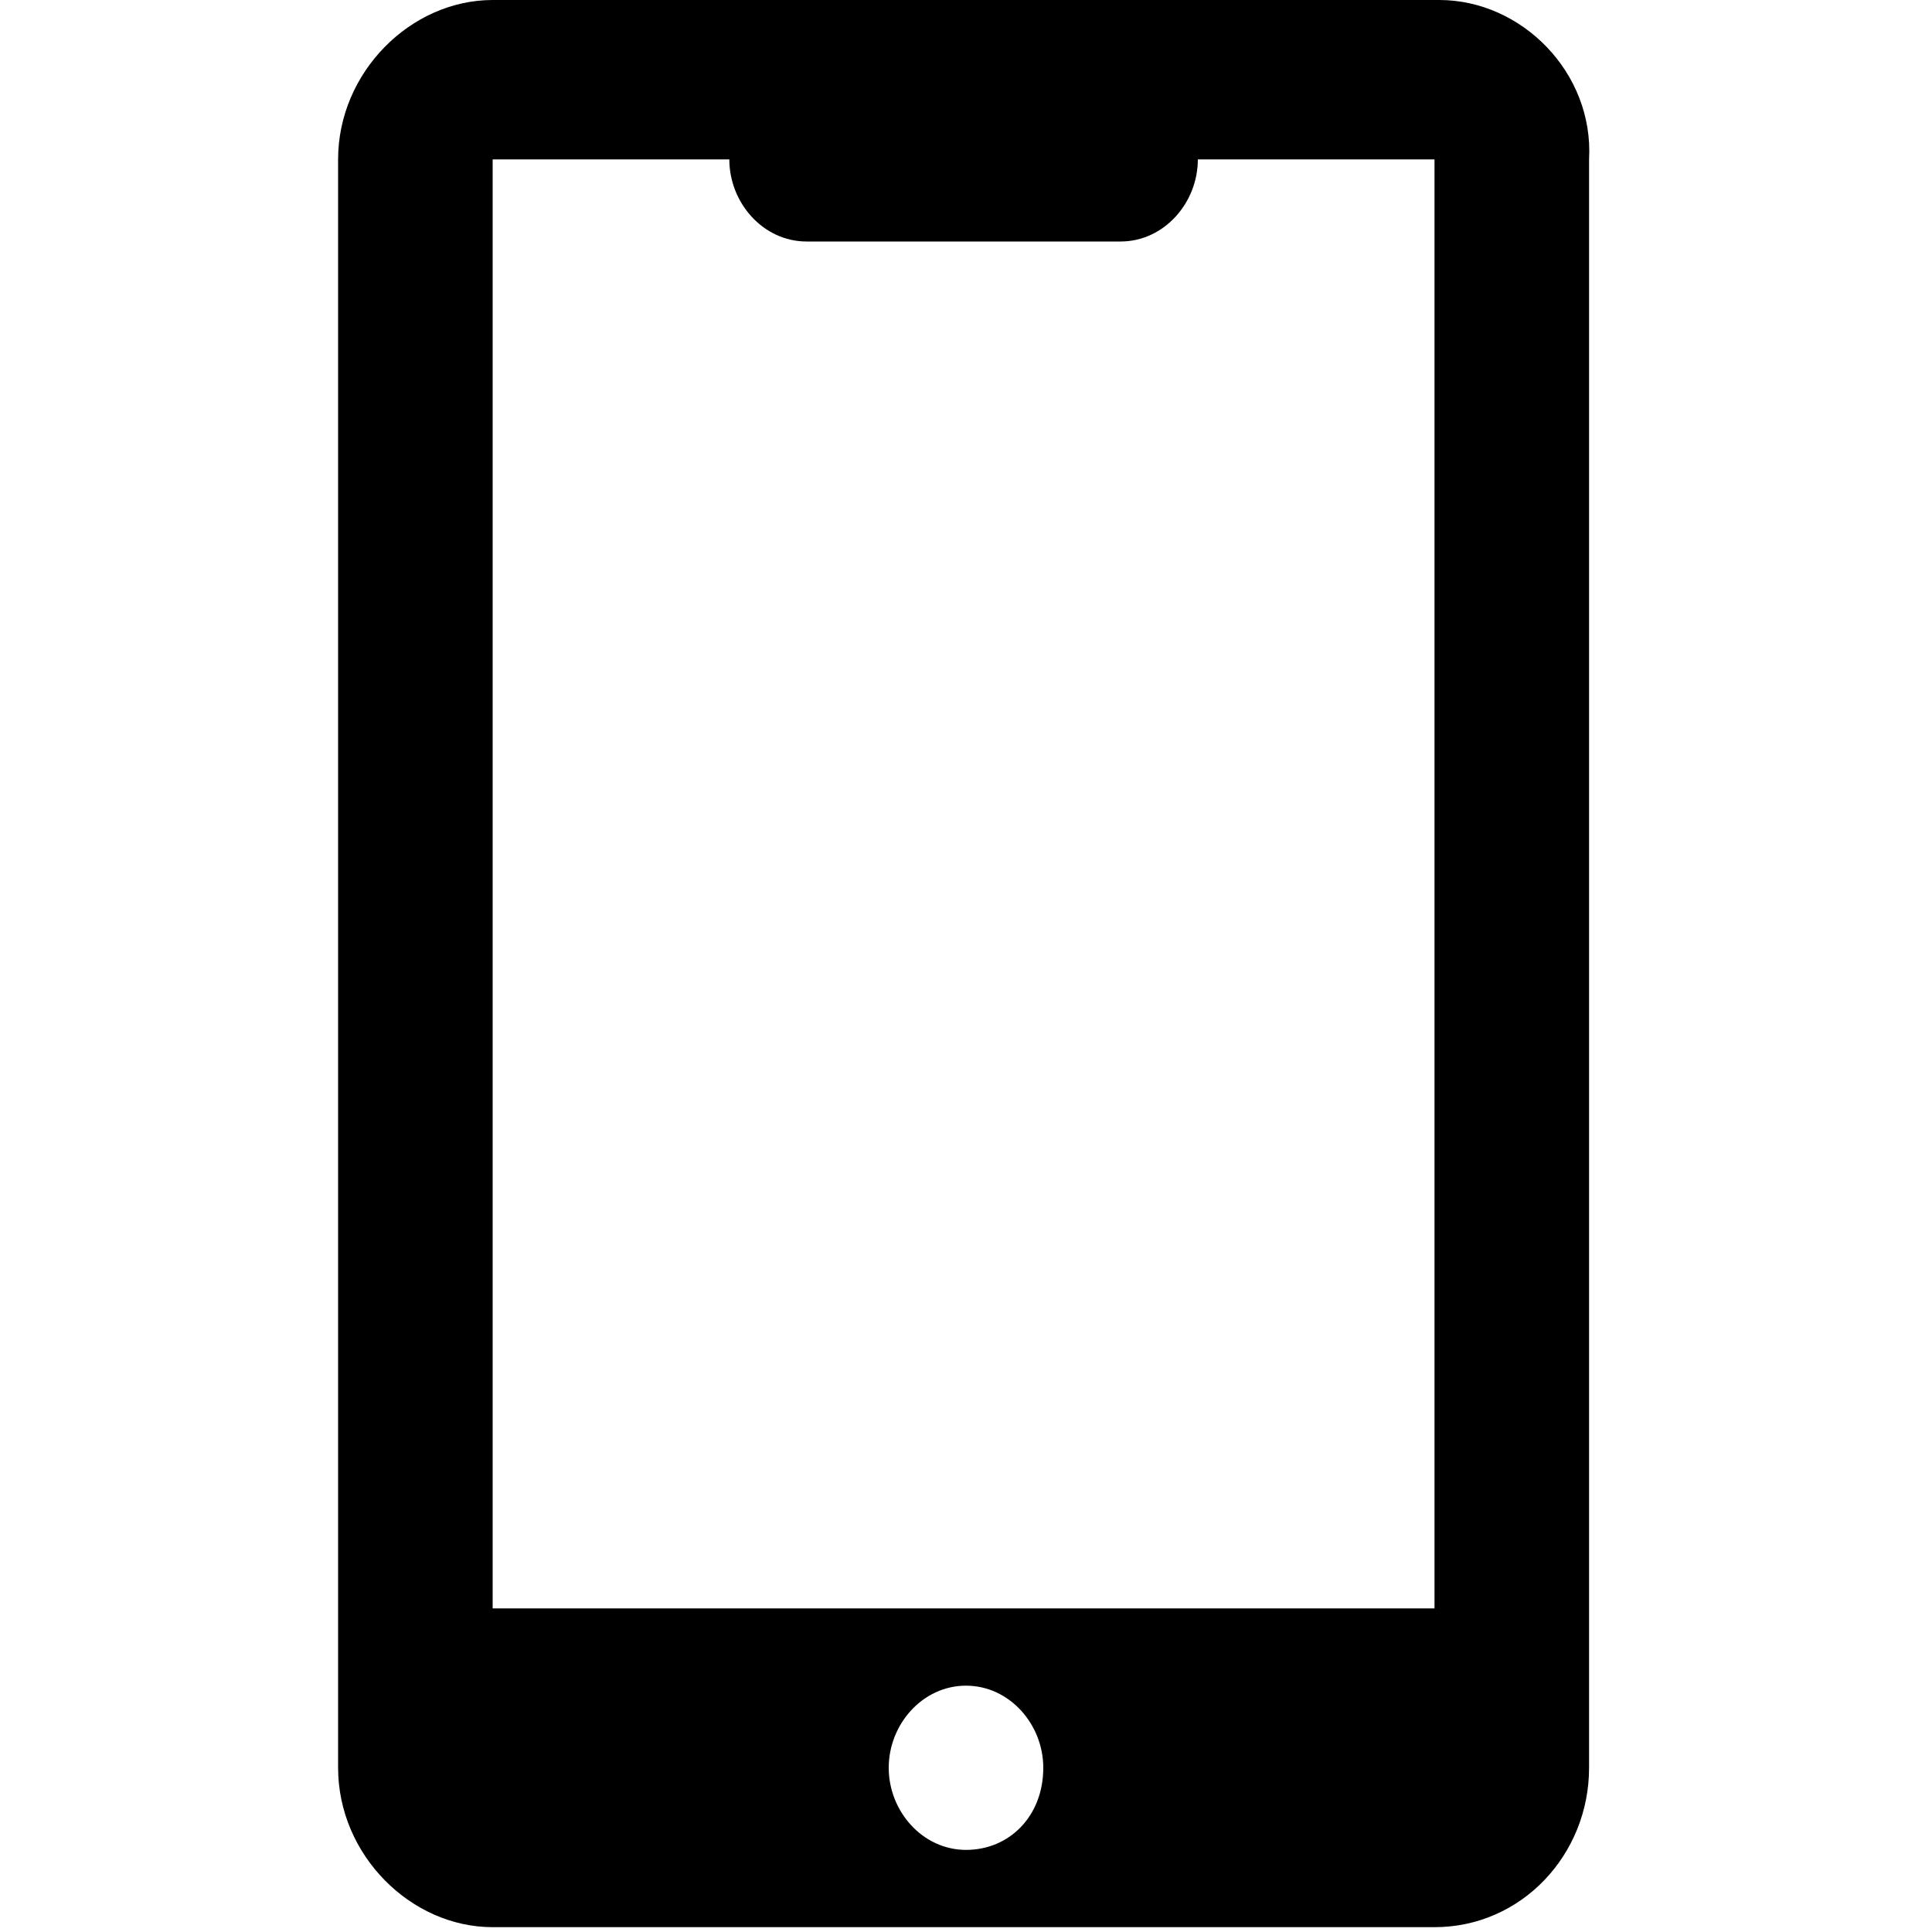 <svg enable-background="new 0 0 40 40" viewBox="0 0 40 40" xmlns="http://www.w3.org/2000/svg"><path clip-rule="evenodd" d="m29.8 0h-19.6c-1.7 0-3.2 1.5-3.2 3.3v33.3c0 1.8 1.5 3.3 3.2 3.3h19.5c1.8 0 3.2-1.5 3.2-3.3v-33.3c.1-1.8-1.4-3.3-3.1-3.3zm-9.8 38.3c-.9 0-1.6-.8-1.6-1.7s.7-1.7 1.6-1.7 1.6.8 1.6 1.7c0 1-.7 1.7-1.6 1.7zm9.8-5h-19.6v-30h4.9c0 .9.7 1.7 1.6 1.7h6.5c.9 0 1.6-.8 1.6-1.7h4.9v30z" fill-rule="evenodd"/></svg>